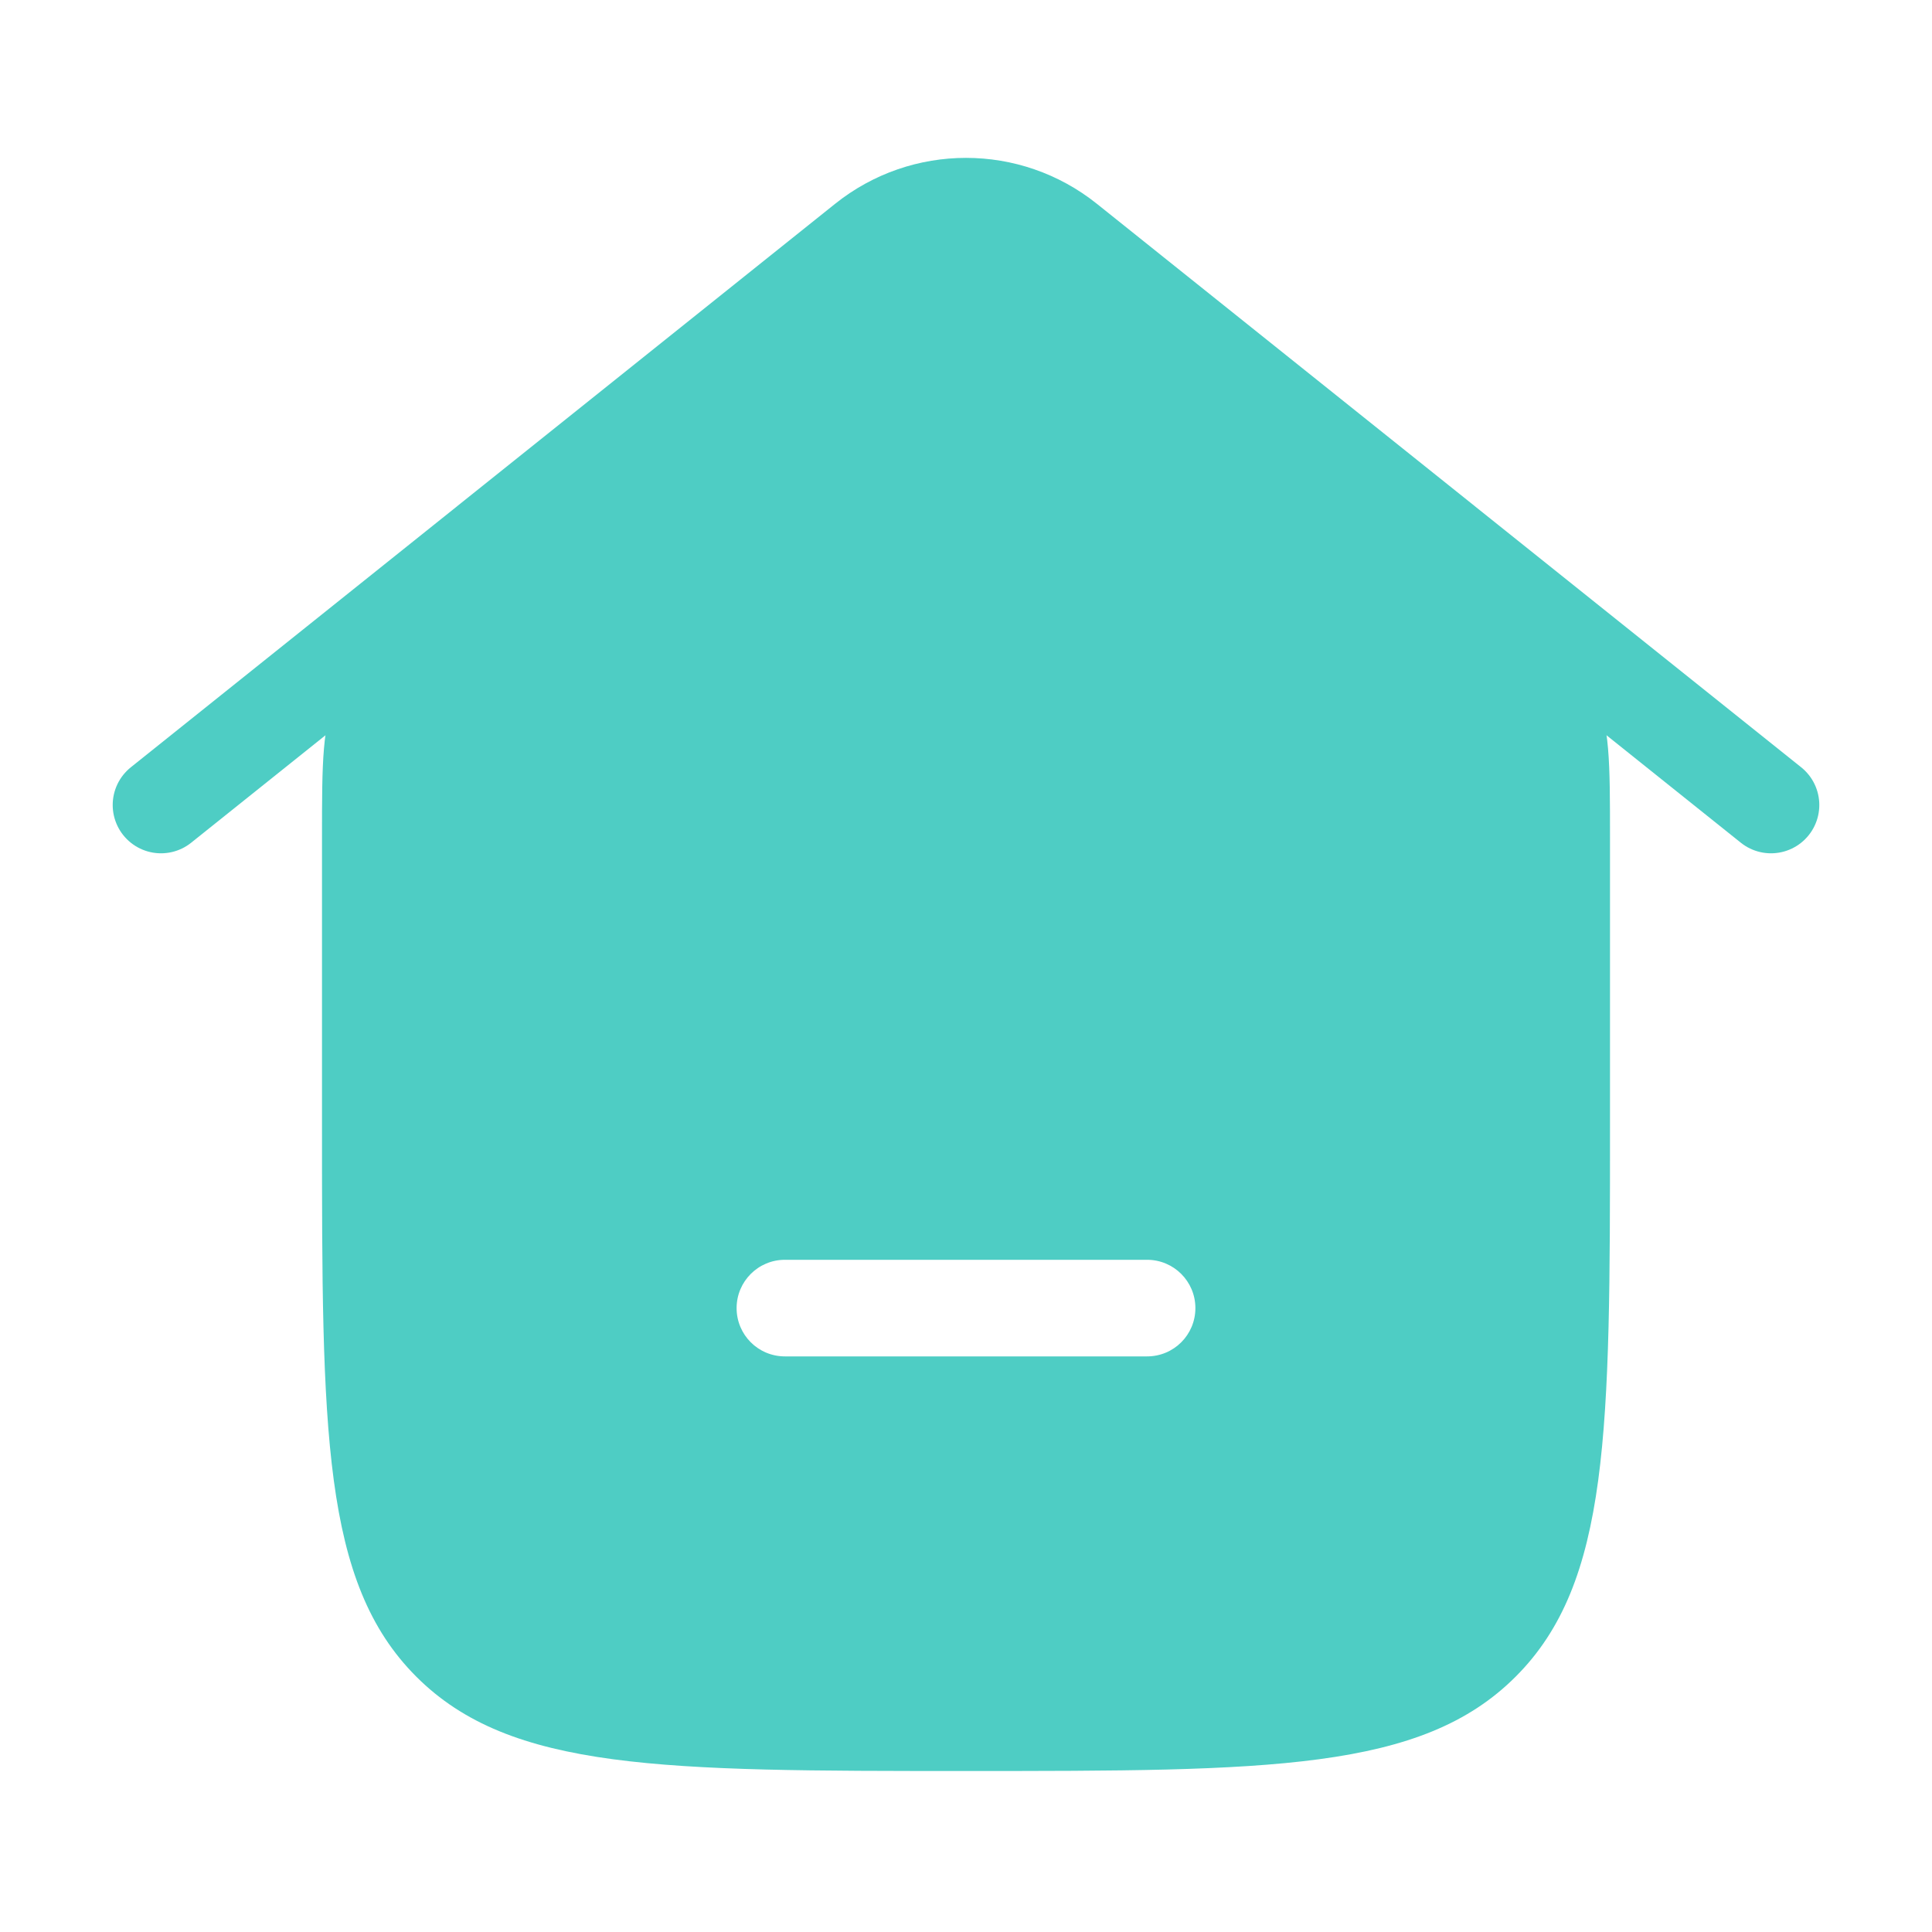<svg width="30" height="30" viewBox="0 0 30 30" fill="none" xmlns="http://www.w3.org/2000/svg">
<path d="M2.5 12.5L13.438 3.749C14.351 3.019 15.649 3.019 16.562 3.749L27.5 12.5" stroke="#4ECDC4" stroke-width="1.5" stroke-linecap="round" stroke-linejoin="round"/>
<path fill-rule="evenodd" clip-rule="evenodd" d="M6.847 9.124L11.847 5.062C13.357 3.835 14.112 3.221 15 3.221C15.888 3.221 16.643 3.835 18.153 5.062L23.153 9.124L23.153 9.124C24.061 9.862 24.515 10.231 24.757 10.741C25 11.25 25 11.835 25 13.005V17.5C25 22.214 25 24.571 23.535 26.035C22.071 27.5 19.714 27.5 15 27.5C10.286 27.5 7.929 27.5 6.464 26.035C5 24.571 5 22.214 5 17.5V13.005C5 11.835 5 11.25 5.243 10.741C5.485 10.231 5.939 9.862 6.847 9.124L6.847 9.124ZM12.188 19.562C11.773 19.562 11.438 19.898 11.438 20.312C11.438 20.727 11.773 21.062 12.188 21.062H17.812C18.227 21.062 18.562 20.727 18.562 20.312C18.562 19.898 18.227 19.562 17.812 19.562H12.188Z" fill="#4ECDC4"/>
</svg>
